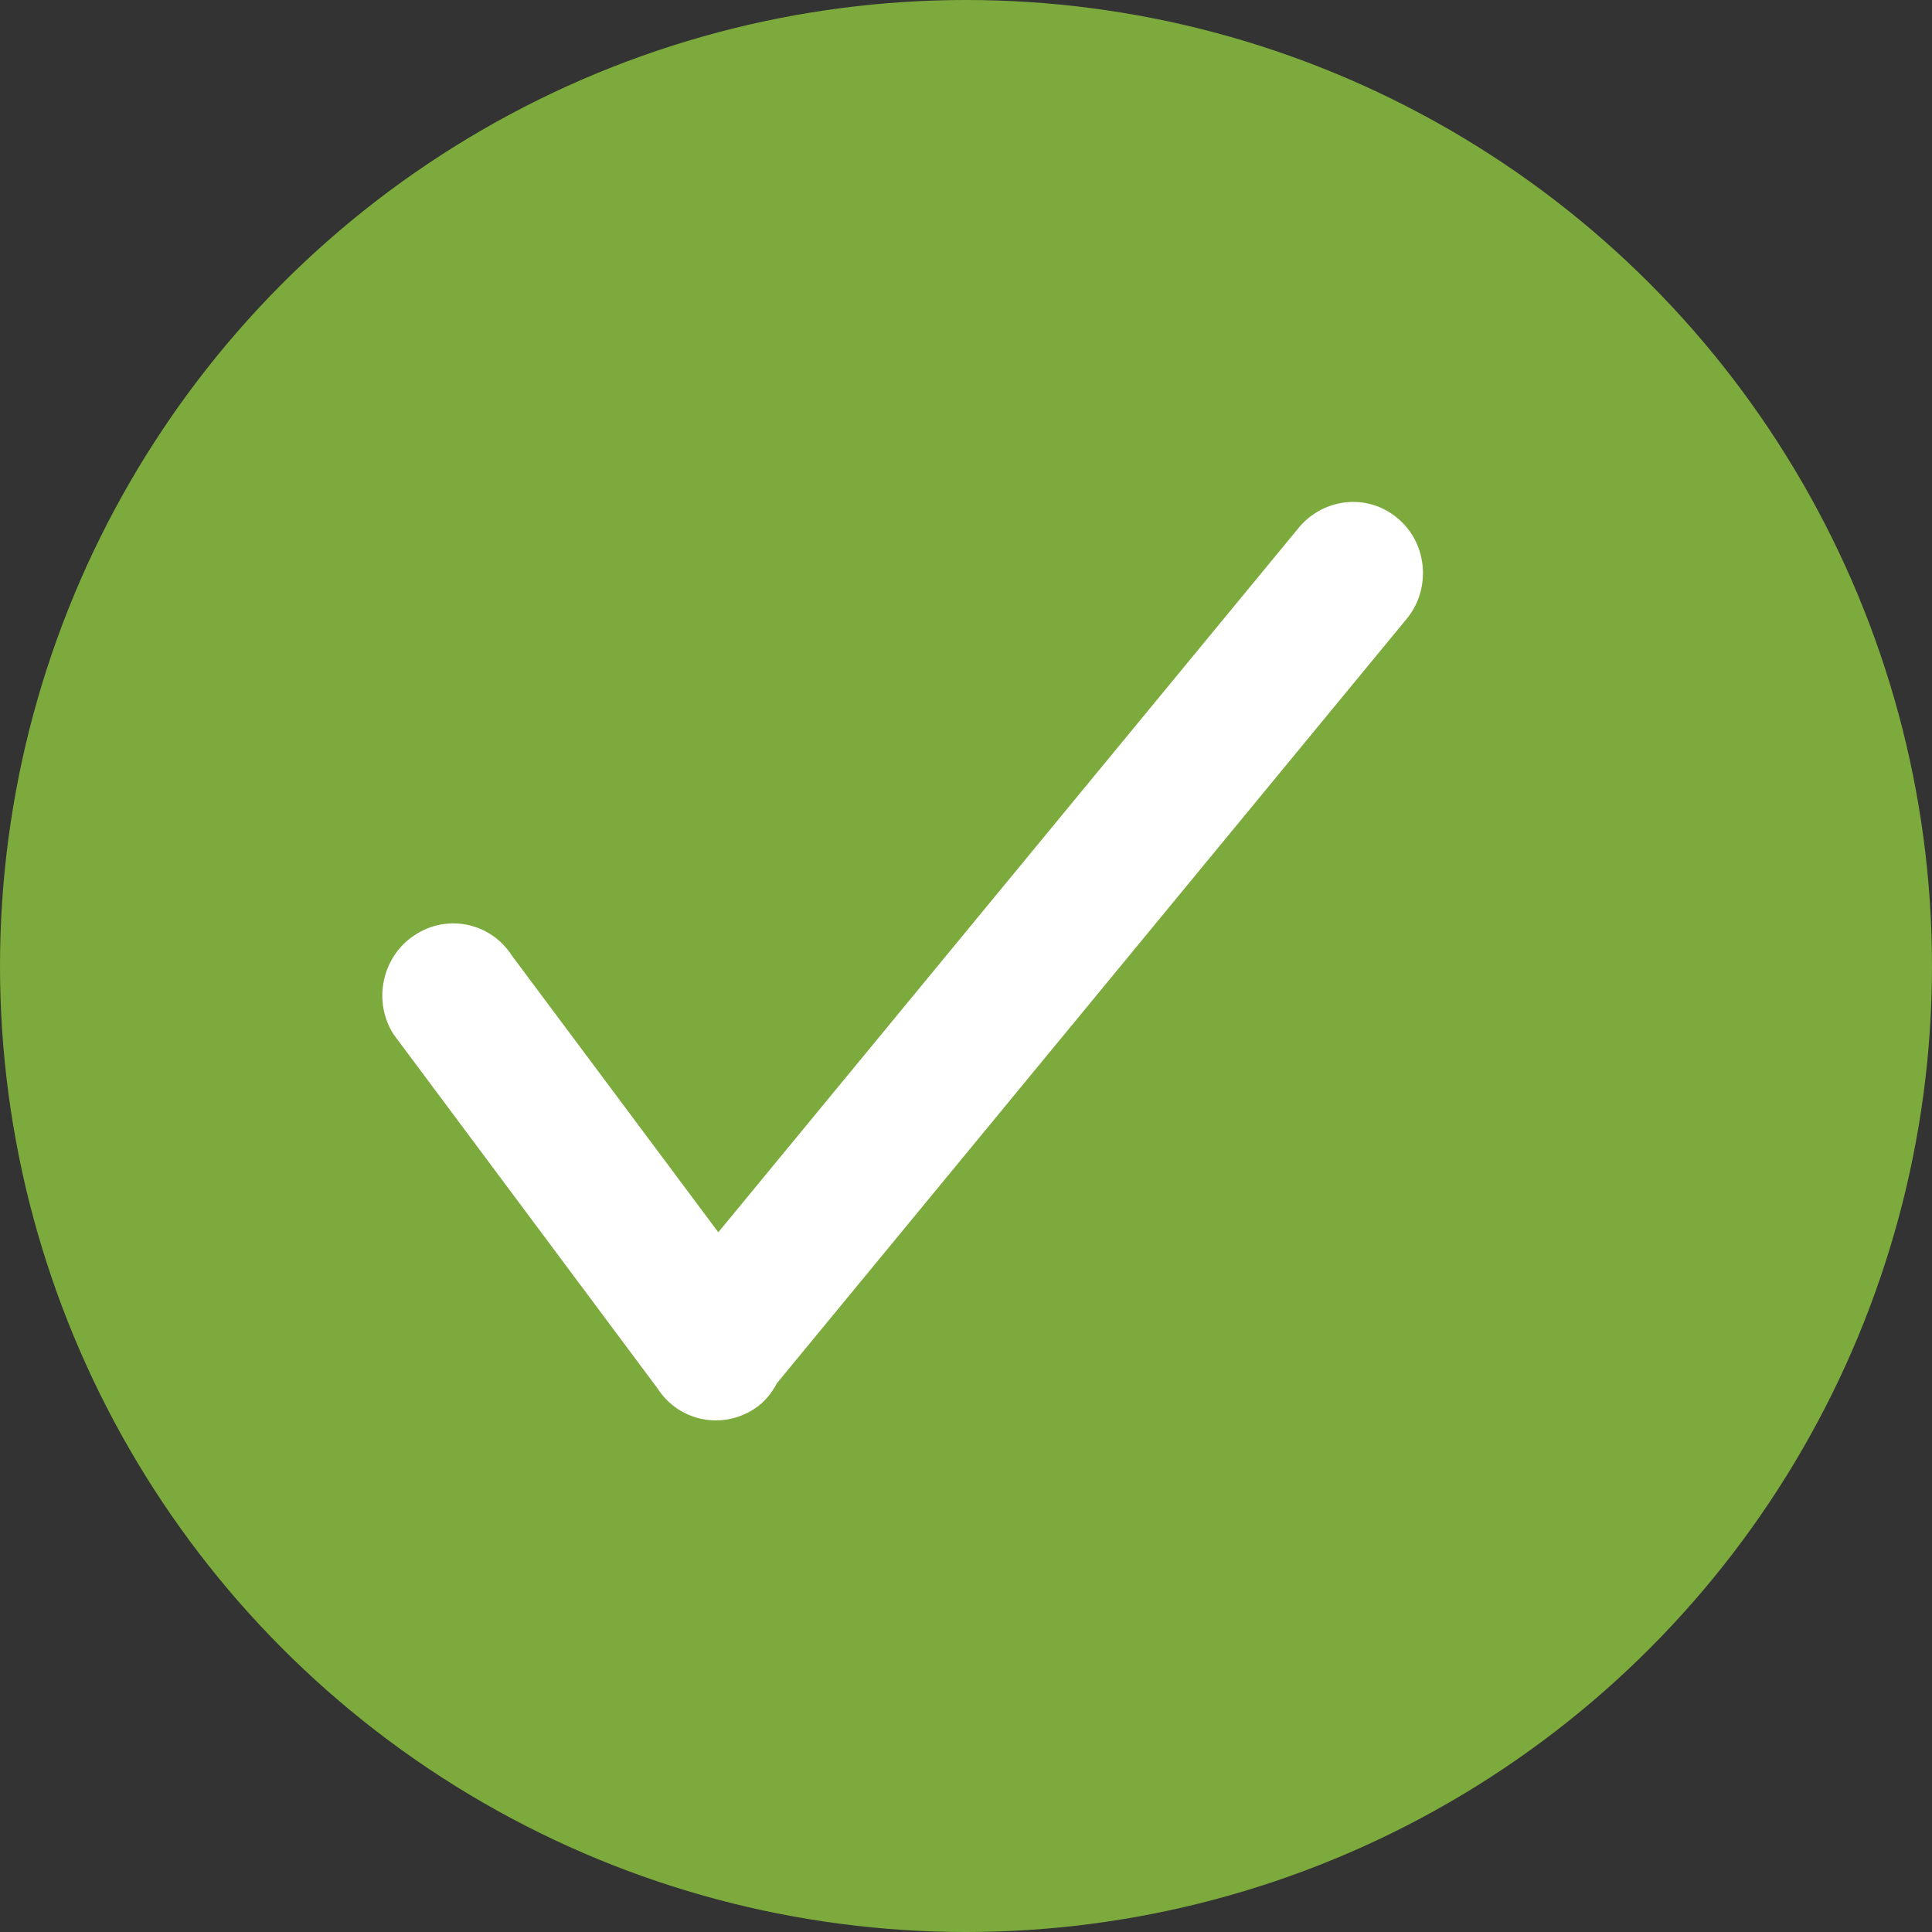 <?xml version="1.0" encoding="UTF-8"?>
<svg width="34px" height="34px" viewBox="0 0 34 34" version="1.1" xmlns="http://www.w3.org/2000/svg" xmlns:xlink="http://www.w3.org/1999/xlink">
    <rect x="0" y="0" width="34" height="34" fill="#333333" stroke="none"/>
    <!-- Generator: Sketch 54 (76480) - https://sketchapp.com -->
    <title>V</title>
    <desc>Created with Sketch.</desc>
    <g id="Page-1" stroke="none" stroke-width="1" fill="none" fill-rule="evenodd">
        <g id="Réserver" transform="translate(-223, -1330)">
            <g id="DRIVER" transform="translate(0, 1148)">
                <g id="driver" transform="translate(30, 82)">
                    <g id="V-+-V-+-V-+-icon-+-icon-+-icon" transform="translate(158, 96)">
                        <g id="V-+-V-+-V" transform="translate(35, 4)">
                            <g id="V">
                                <circle id="Oval-459" fill="#7DAA3C" cx="17" cy="17" r="17"></circle>
                                <path d="M24.75,10.897 L13.673,24.342 C13.578,24.518 13.456,24.676 13.284,24.787 C12.709,25.172 11.943,25.012 11.571,24.433 L6.927,18.204 C6.555,17.625 6.721,16.834 7.293,16.46 C7.867,16.075 8.633,16.235 9.006,16.814 L12.641,21.686 L22.86,9.282 C23.299,8.757 24.081,8.676 24.603,9.127 C25.126,9.566 25.19,10.372 24.75,10.897 L24.75,10.897 L24.75,10.897 Z" id="Fill-230" fill="#FFFFFF"></path>
                            </g>
                        </g>
                    </g>
                </g>
            </g>
        </g>
    </g>
</svg>